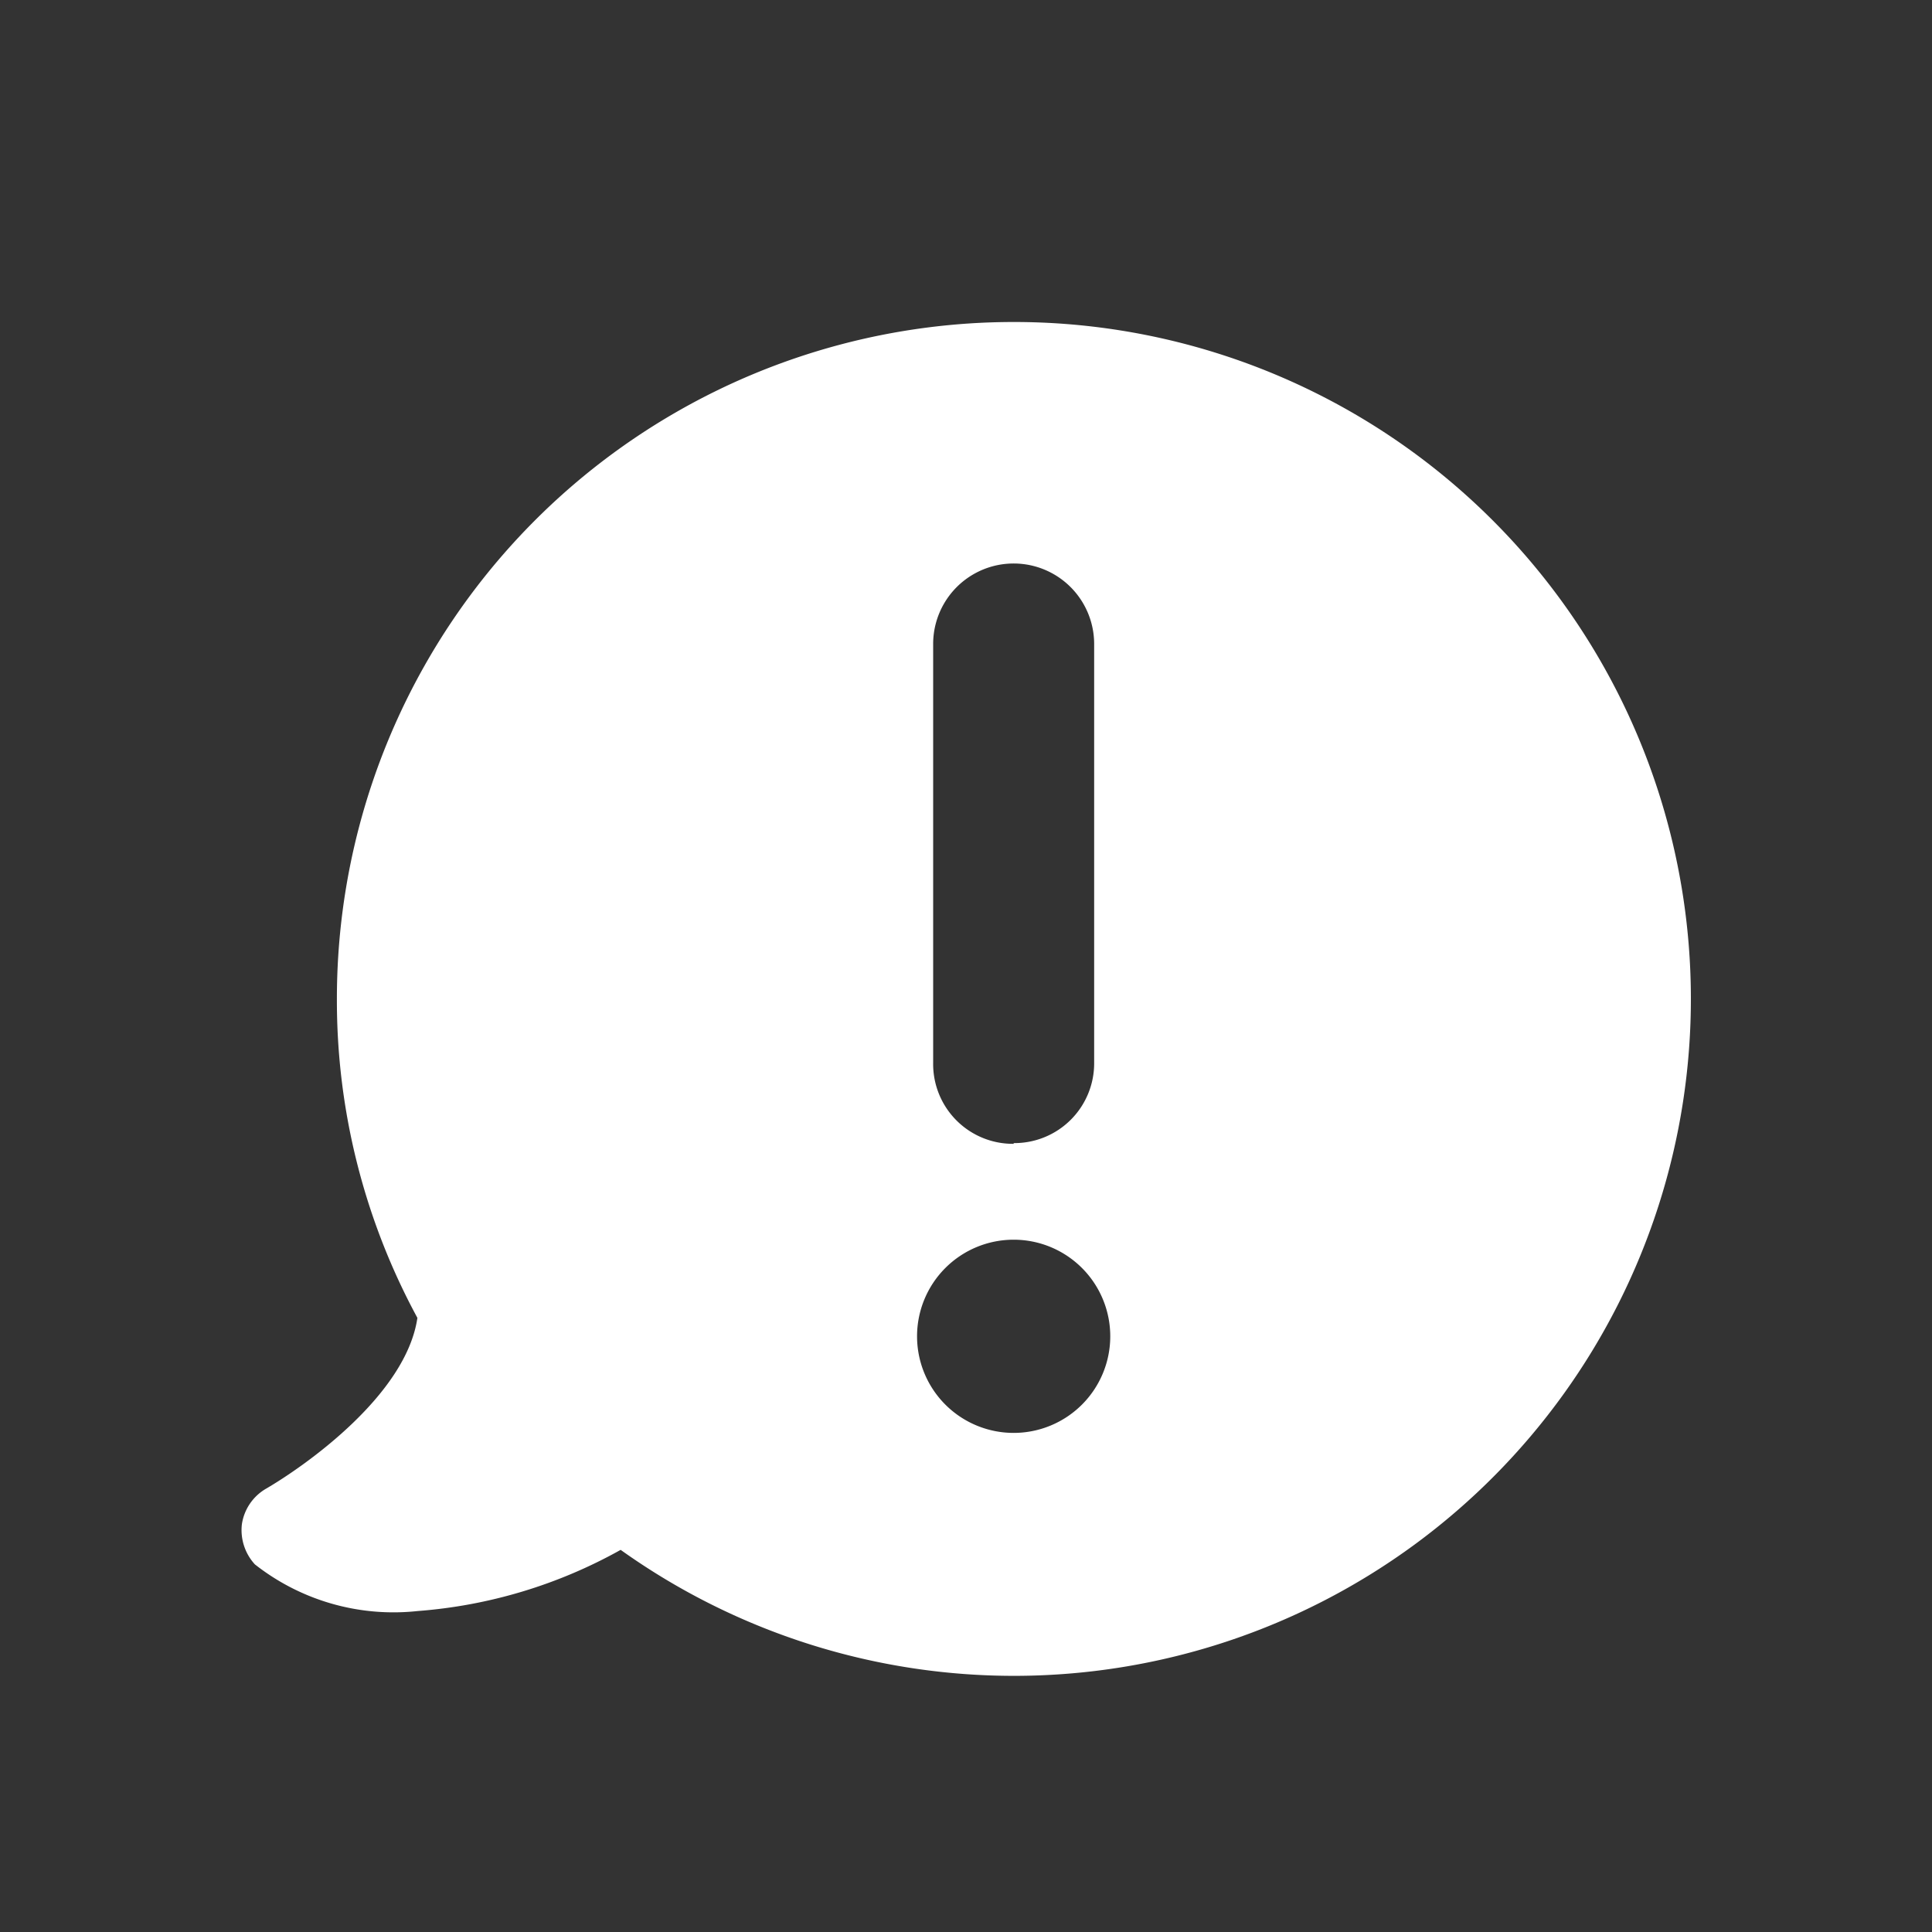 <svg xmlns="http://www.w3.org/2000/svg" width="24" height="24" viewBox="0 0 24 24">
    <rect x="0" y="0" width="24" height="24" fill="#333333" stroke="none"/>
    <defs>
        <clipPath id="b2vvia191a">
            <path data-name="사각형 152656" style="fill:transparent" d="M0 0h18v16.815H0z"/>
        </clipPath>
    </defs>
    <path data-name="사각형 152654" style="fill:none" d="M0 0h24v24H0z"/>
    <g data-name="그룹 148922">
        <g data-name="그룹 148921" transform="translate(3 4)" style="clip-path:url(#b2vvia191a)">
            <path data-name="패스 210552" d="M9.592 0a8.407 8.407 0 0 0-8.407 8.408 8.27 8.27 0 0 0 1 3.963c-.14.961-1.4 1.842-1.88 2.122a.615.615 0 0 0-.3.44.63.63 0 0 0 .161.5 2.785 2.785 0 0 0 2.021.58 6.111 6.111 0 0 0 2.523-.76A8.409 8.409 0 1 0 9.592 0zm0 10.209a.991.991 0 0 1-1-1V4a1 1 0 0 1 2 0v5.2a.991.991 0 0 1-1 1m0 3.6a1.2 1.2 0 1 1 1.2-1.2 1.2 1.2 0 0 1-1.2 1.2" style="fill:#fff"/>
        </g>
    </g>
</svg>
